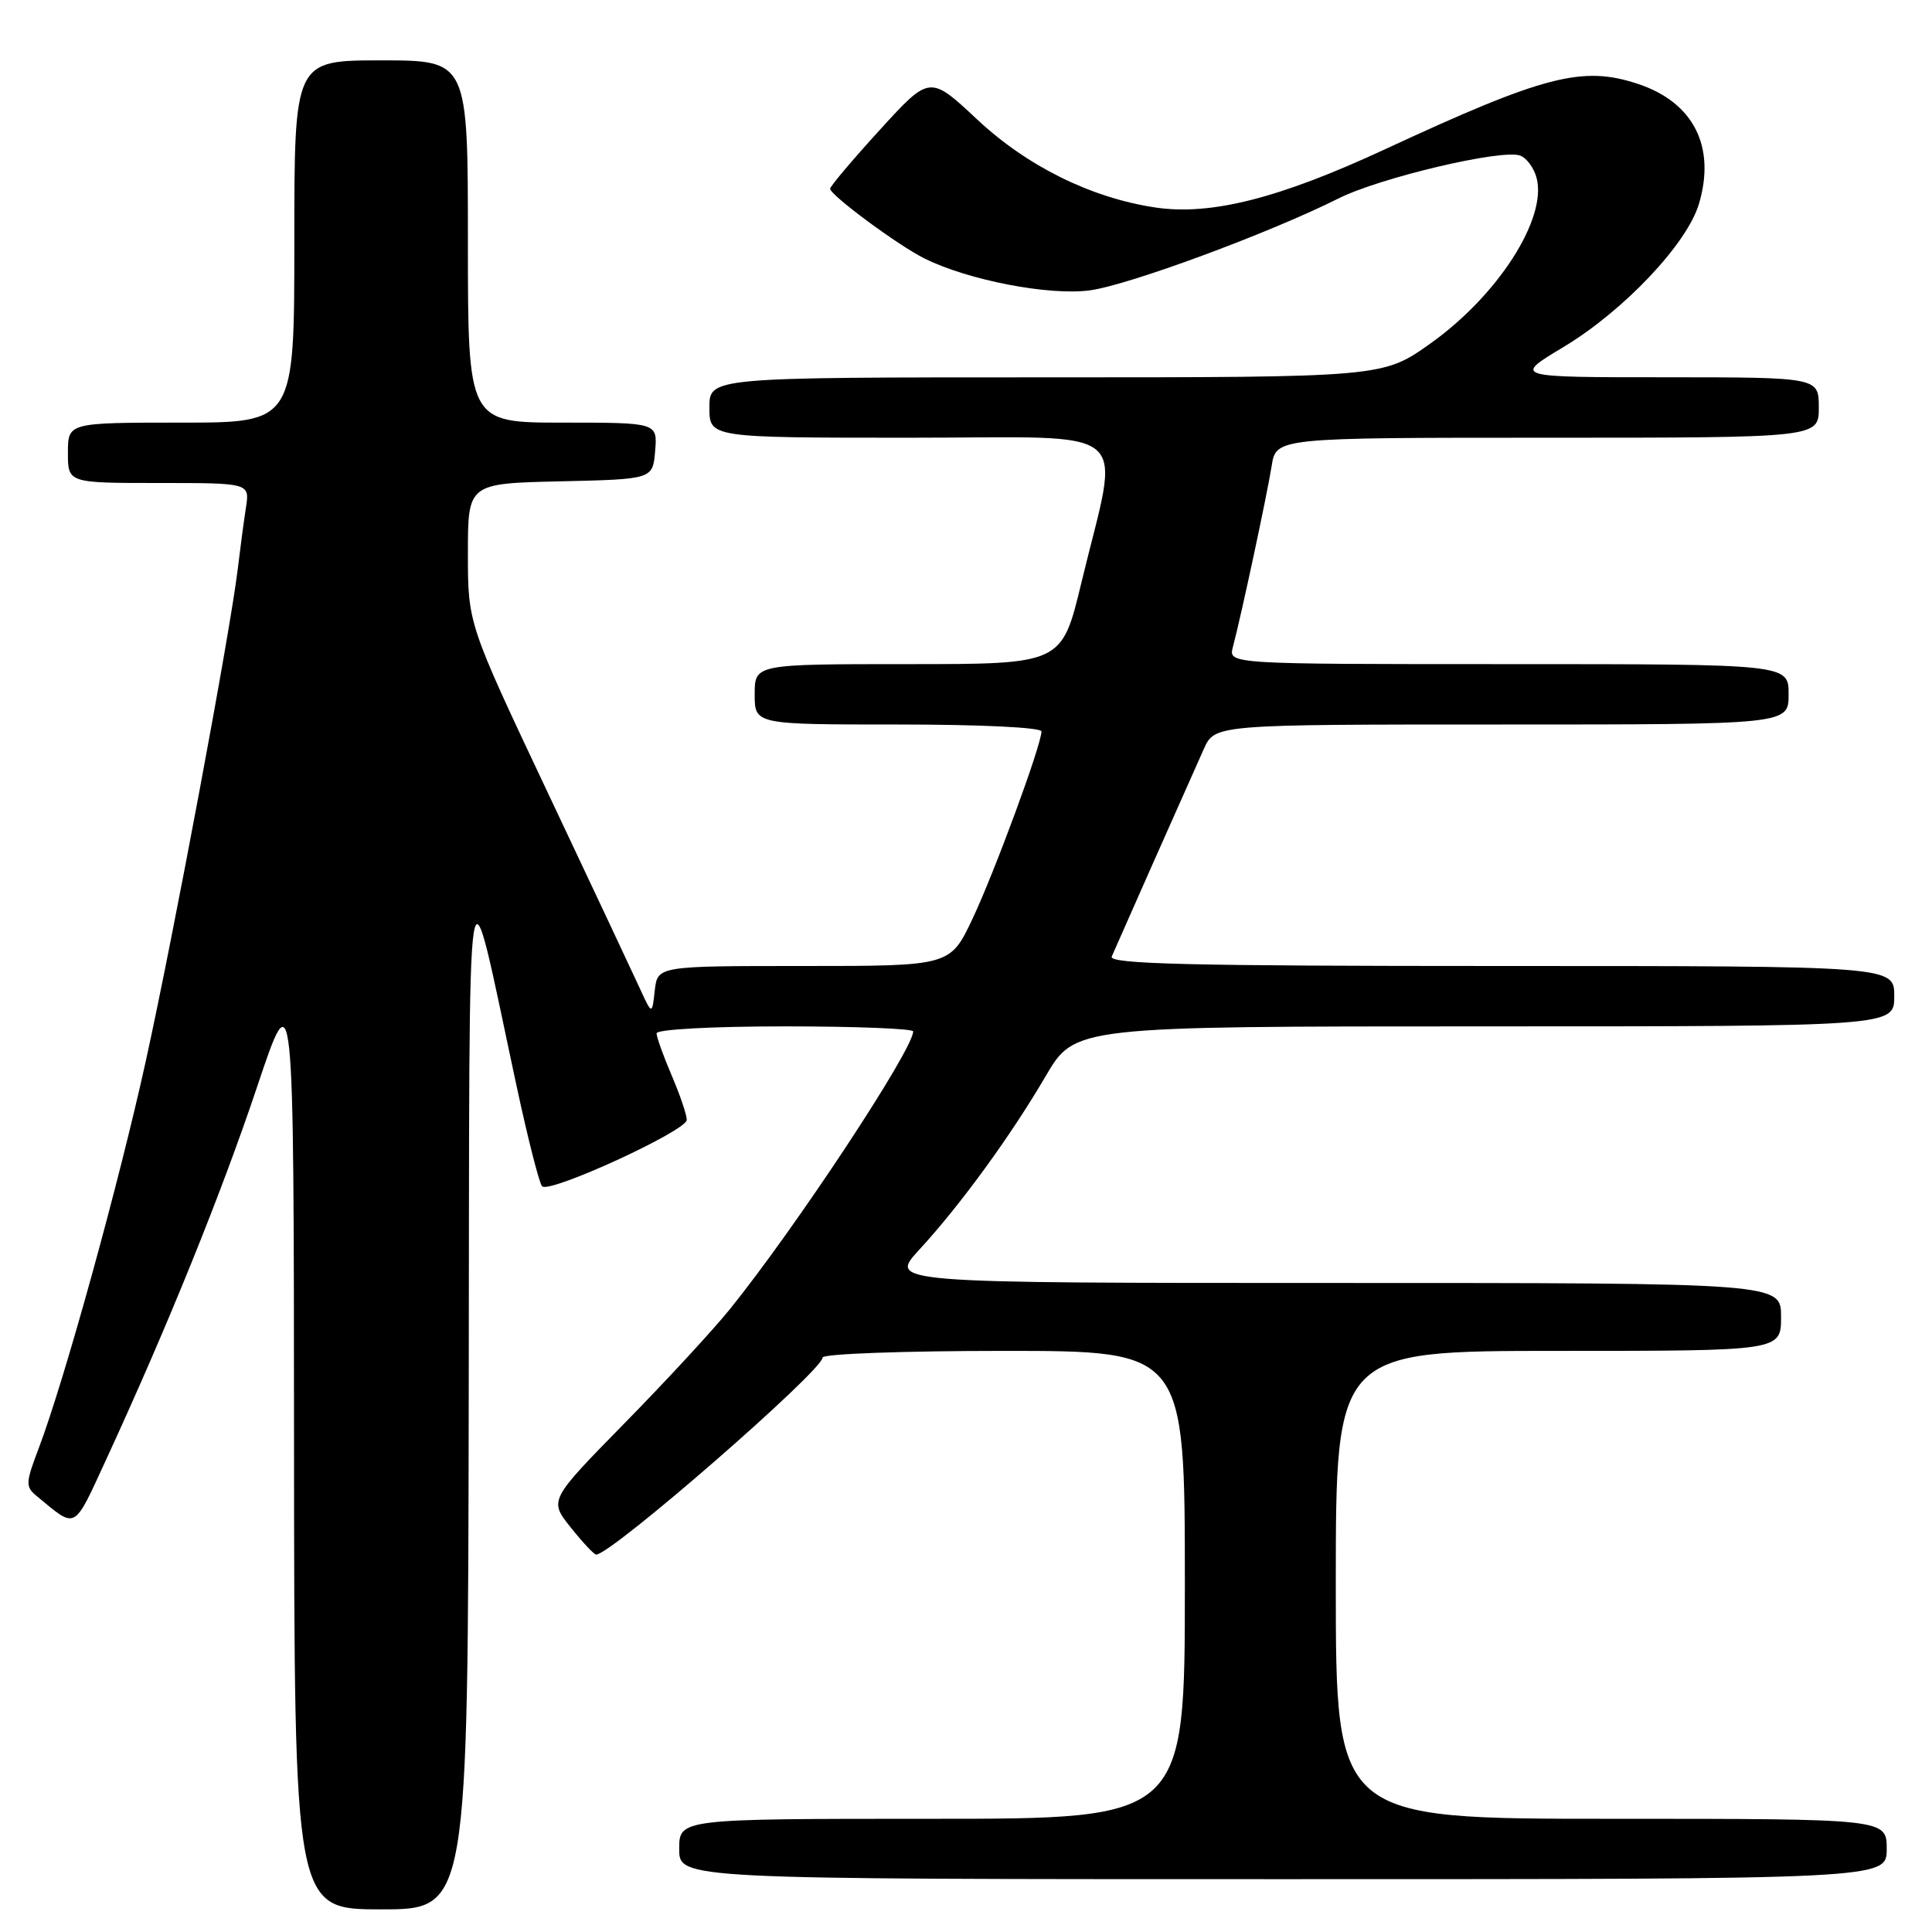 <?xml version="1.0" encoding="UTF-8" standalone="no"?>
<!DOCTYPE svg PUBLIC "-//W3C//DTD SVG 1.1//EN" "http://www.w3.org/Graphics/SVG/1.1/DTD/svg11.dtd" >
<svg xmlns="http://www.w3.org/2000/svg" xmlns:xlink="http://www.w3.org/1999/xlink" version="1.1" viewBox="0 0 256 256">
 <g >
 <path fill="currentColor"
d=" M 62.11 184.75 C 62.24 108.08 61.61 112.09 68.47 144.00 C 69.95 150.88 71.46 156.81 71.83 157.19 C 72.80 158.19 91.00 149.83 91.00 148.39 C 91.00 147.72 90.10 145.07 89.00 142.50 C 87.90 139.93 87.00 137.42 87.00 136.92 C 87.00 136.40 94.36 136.00 104.00 136.00 C 113.35 136.00 121.00 136.30 121.00 136.67 C 121.00 139.08 105.43 162.68 96.69 173.50 C 94.47 176.25 88.18 183.06 82.70 188.64 C 72.75 198.79 72.75 198.79 75.62 202.39 C 77.21 204.38 78.72 206.00 79.00 205.99 C 81.03 205.97 109.00 181.61 109.00 179.88 C 109.00 179.39 119.80 179.00 133.00 179.00 C 157.00 179.00 157.00 179.00 157.00 210.00 C 157.00 241.00 157.00 241.00 123.50 241.00 C 90.00 241.00 90.00 241.00 90.00 245.00 C 90.00 249.00 90.00 249.00 170.00 249.00 C 250.00 249.00 250.00 249.00 250.00 245.00 C 250.00 241.00 250.00 241.00 213.50 241.00 C 177.00 241.00 177.00 241.00 177.00 210.00 C 177.00 179.00 177.00 179.00 206.50 179.00 C 236.00 179.00 236.00 179.00 236.00 174.50 C 236.00 170.00 236.00 170.00 176.87 170.00 C 117.75 170.00 117.75 170.00 121.80 165.60 C 127.26 159.67 133.88 150.58 138.56 142.59 C 142.42 136.00 142.42 136.00 196.71 136.00 C 251.00 136.00 251.00 136.00 251.00 132.00 C 251.00 128.00 251.00 128.00 198.89 128.00 C 157.59 128.00 146.90 127.74 147.31 126.75 C 147.85 125.48 156.86 105.16 159.51 99.25 C 160.97 96.00 160.97 96.00 198.98 96.00 C 237.00 96.00 237.00 96.00 237.00 92.00 C 237.00 88.00 237.00 88.00 199.88 88.00 C 162.77 88.00 162.77 88.00 163.36 85.75 C 164.47 81.58 167.90 65.53 168.50 61.75 C 169.09 58.00 169.09 58.00 205.05 58.00 C 241.00 58.00 241.00 58.00 241.00 54.00 C 241.00 50.00 241.00 50.00 220.75 49.99 C 200.50 49.99 200.50 49.99 207.14 46.00 C 215.10 41.23 223.52 32.35 225.11 27.04 C 227.38 19.46 224.42 13.59 217.10 11.14 C 209.71 8.66 204.66 9.97 183.50 19.79 C 169.47 26.30 160.42 28.59 153.06 27.49 C 144.56 26.21 136.10 22.03 129.47 15.82 C 123.20 9.96 123.20 9.96 116.60 17.19 C 112.97 21.17 110.00 24.68 110.00 25.01 C 110.00 25.85 118.98 32.50 122.50 34.25 C 128.26 37.12 138.96 39.19 144.37 38.48 C 149.48 37.81 168.12 30.92 177.35 26.30 C 182.87 23.53 199.08 19.71 201.44 20.62 C 202.31 20.95 203.29 22.30 203.62 23.63 C 204.98 29.02 198.49 39.12 189.60 45.47 C 183.25 50.00 183.25 50.00 138.62 50.00 C 94.00 50.00 94.00 50.00 94.00 54.00 C 94.00 58.00 94.00 58.00 120.59 58.00 C 150.97 58.00 148.43 55.85 143.28 77.25 C 140.69 88.00 140.69 88.00 120.35 88.00 C 100.00 88.00 100.00 88.00 100.00 92.00 C 100.00 96.00 100.00 96.00 119.00 96.00 C 129.90 96.00 138.00 96.39 138.00 96.92 C 138.00 98.69 131.79 115.55 128.86 121.75 C 125.90 128.00 125.90 128.00 106.51 128.00 C 87.13 128.00 87.13 128.00 86.76 131.25 C 86.40 134.50 86.40 134.50 84.75 130.90 C 83.84 128.91 78.35 117.24 72.55 104.96 C 62.00 82.63 62.00 82.63 62.00 73.34 C 62.00 64.06 62.00 64.06 74.25 63.78 C 86.50 63.50 86.50 63.50 86.81 59.75 C 87.12 56.00 87.12 56.00 74.56 56.00 C 62.00 56.00 62.00 56.00 62.00 32.00 C 62.00 8.00 62.00 8.00 50.50 8.00 C 39.00 8.00 39.00 8.00 39.00 32.00 C 39.00 56.00 39.00 56.00 24.00 56.00 C 9.00 56.00 9.00 56.00 9.00 60.00 C 9.00 64.00 9.00 64.00 21.05 64.00 C 33.09 64.00 33.09 64.00 32.59 67.25 C 32.31 69.04 31.82 72.75 31.49 75.50 C 30.47 83.92 23.06 123.57 19.34 140.50 C 15.75 156.83 8.51 183.00 5.12 191.93 C 3.38 196.51 3.36 197.00 4.87 198.24 C 10.20 202.64 9.67 202.92 14.08 193.37 C 22.22 175.71 29.31 158.21 34.07 144.00 C 38.93 129.50 38.93 129.50 38.96 191.25 C 39.00 253.00 39.00 253.00 50.50 253.00 C 62.00 253.00 62.00 253.00 62.11 184.75 Z "/>
</g>
</svg>